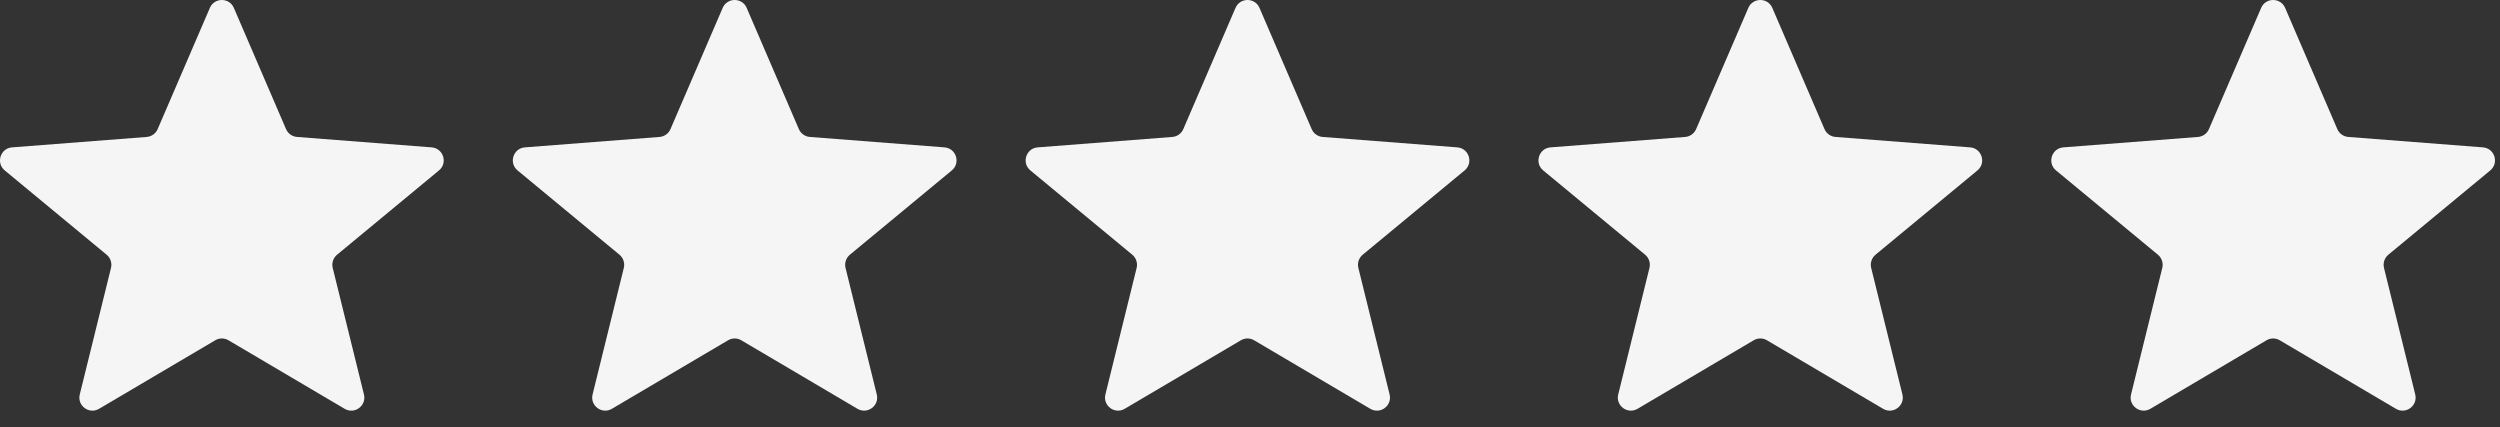 <svg width="117" height="20" viewBox="0 0 117 20" fill="none" xmlns="http://www.w3.org/2000/svg">
<rect x="0" y="0" width="117" height="20" fill="#333333" stroke="none"/>
<path fill-rule="evenodd" clip-rule="evenodd" d="M9.822 0.369C10.034 -0.123 10.732 -0.123 10.944 0.369L13.386 6.041C13.476 6.25 13.674 6.391 13.9 6.409L20.201 6.897C20.749 6.939 20.967 7.626 20.544 7.976L15.774 11.921C15.594 12.071 15.515 12.311 15.571 12.538L17.033 18.46C17.163 18.985 16.596 19.407 16.13 19.132L10.693 15.925C10.502 15.812 10.264 15.812 10.073 15.925L4.636 19.132C4.17 19.407 3.603 18.985 3.733 18.46L5.195 12.538C5.251 12.311 5.172 12.071 4.991 11.921L0.222 7.976C-0.201 7.626 0.017 6.939 0.564 6.897L6.866 6.409C7.092 6.391 7.29 6.25 7.379 6.041L9.822 0.369ZM33.822 0.369C34.034 -0.123 34.732 -0.123 34.944 0.369L37.386 6.041C37.476 6.25 37.674 6.391 37.9 6.409L44.202 6.897C44.749 6.939 44.967 7.626 44.544 7.976L39.774 11.921C39.594 12.071 39.515 12.311 39.571 12.538L41.033 18.46C41.163 18.985 40.596 19.407 40.13 19.132L34.693 15.925C34.502 15.812 34.264 15.812 34.073 15.925L28.636 19.132C28.17 19.407 27.603 18.985 27.733 18.46L29.195 12.538C29.251 12.311 29.172 12.071 28.991 11.921L24.222 7.976C23.799 7.626 24.017 6.939 24.564 6.897L30.866 6.409C31.092 6.391 31.29 6.25 31.379 6.041L33.822 0.369ZM58.944 0.369C58.732 -0.123 58.034 -0.123 57.822 0.369L55.379 6.041C55.29 6.25 55.092 6.391 54.866 6.409L48.564 6.897C48.017 6.939 47.799 7.626 48.222 7.976L52.991 11.921C53.172 12.071 53.251 12.311 53.195 12.538L51.733 18.46C51.603 18.985 52.17 19.407 52.636 19.132L58.073 15.925C58.264 15.812 58.502 15.812 58.693 15.925L64.13 19.132C64.596 19.407 65.163 18.985 65.033 18.46L63.571 12.538C63.515 12.311 63.594 12.071 63.774 11.921L68.544 7.976C68.967 7.626 68.749 6.939 68.201 6.897L61.9 6.409C61.674 6.391 61.476 6.25 61.386 6.041L58.944 0.369ZM81.822 0.369C82.034 -0.123 82.732 -0.123 82.944 0.369L85.386 6.041C85.476 6.25 85.674 6.391 85.9 6.409L92.201 6.897C92.749 6.939 92.967 7.626 92.544 7.976L87.774 11.921C87.594 12.071 87.515 12.311 87.571 12.538L89.033 18.46C89.163 18.985 88.596 19.407 88.13 19.132L82.693 15.925C82.502 15.812 82.264 15.812 82.073 15.925L76.636 19.132C76.17 19.407 75.603 18.985 75.733 18.46L77.195 12.538C77.251 12.311 77.172 12.071 76.992 11.921L72.222 7.976C71.799 7.626 72.017 6.939 72.564 6.897L78.866 6.409C79.092 6.391 79.29 6.25 79.379 6.041L81.822 0.369ZM106.944 0.369C106.732 -0.123 106.034 -0.123 105.822 0.369L103.379 6.041C103.29 6.25 103.092 6.391 102.866 6.409L96.564 6.897C96.017 6.939 95.799 7.626 96.222 7.976L100.991 11.921C101.172 12.071 101.251 12.311 101.195 12.538L99.733 18.46C99.603 18.985 100.17 19.407 100.636 19.132L106.073 15.925C106.264 15.812 106.502 15.812 106.693 15.925L112.13 19.132C112.596 19.407 113.163 18.985 113.033 18.46L111.571 12.538C111.515 12.311 111.594 12.071 111.774 11.921L116.544 7.976C116.967 7.626 116.749 6.939 116.202 6.897L109.9 6.409C109.674 6.391 109.476 6.25 109.386 6.041L106.944 0.369Z" fill="#F5F5F5"/>
</svg>
